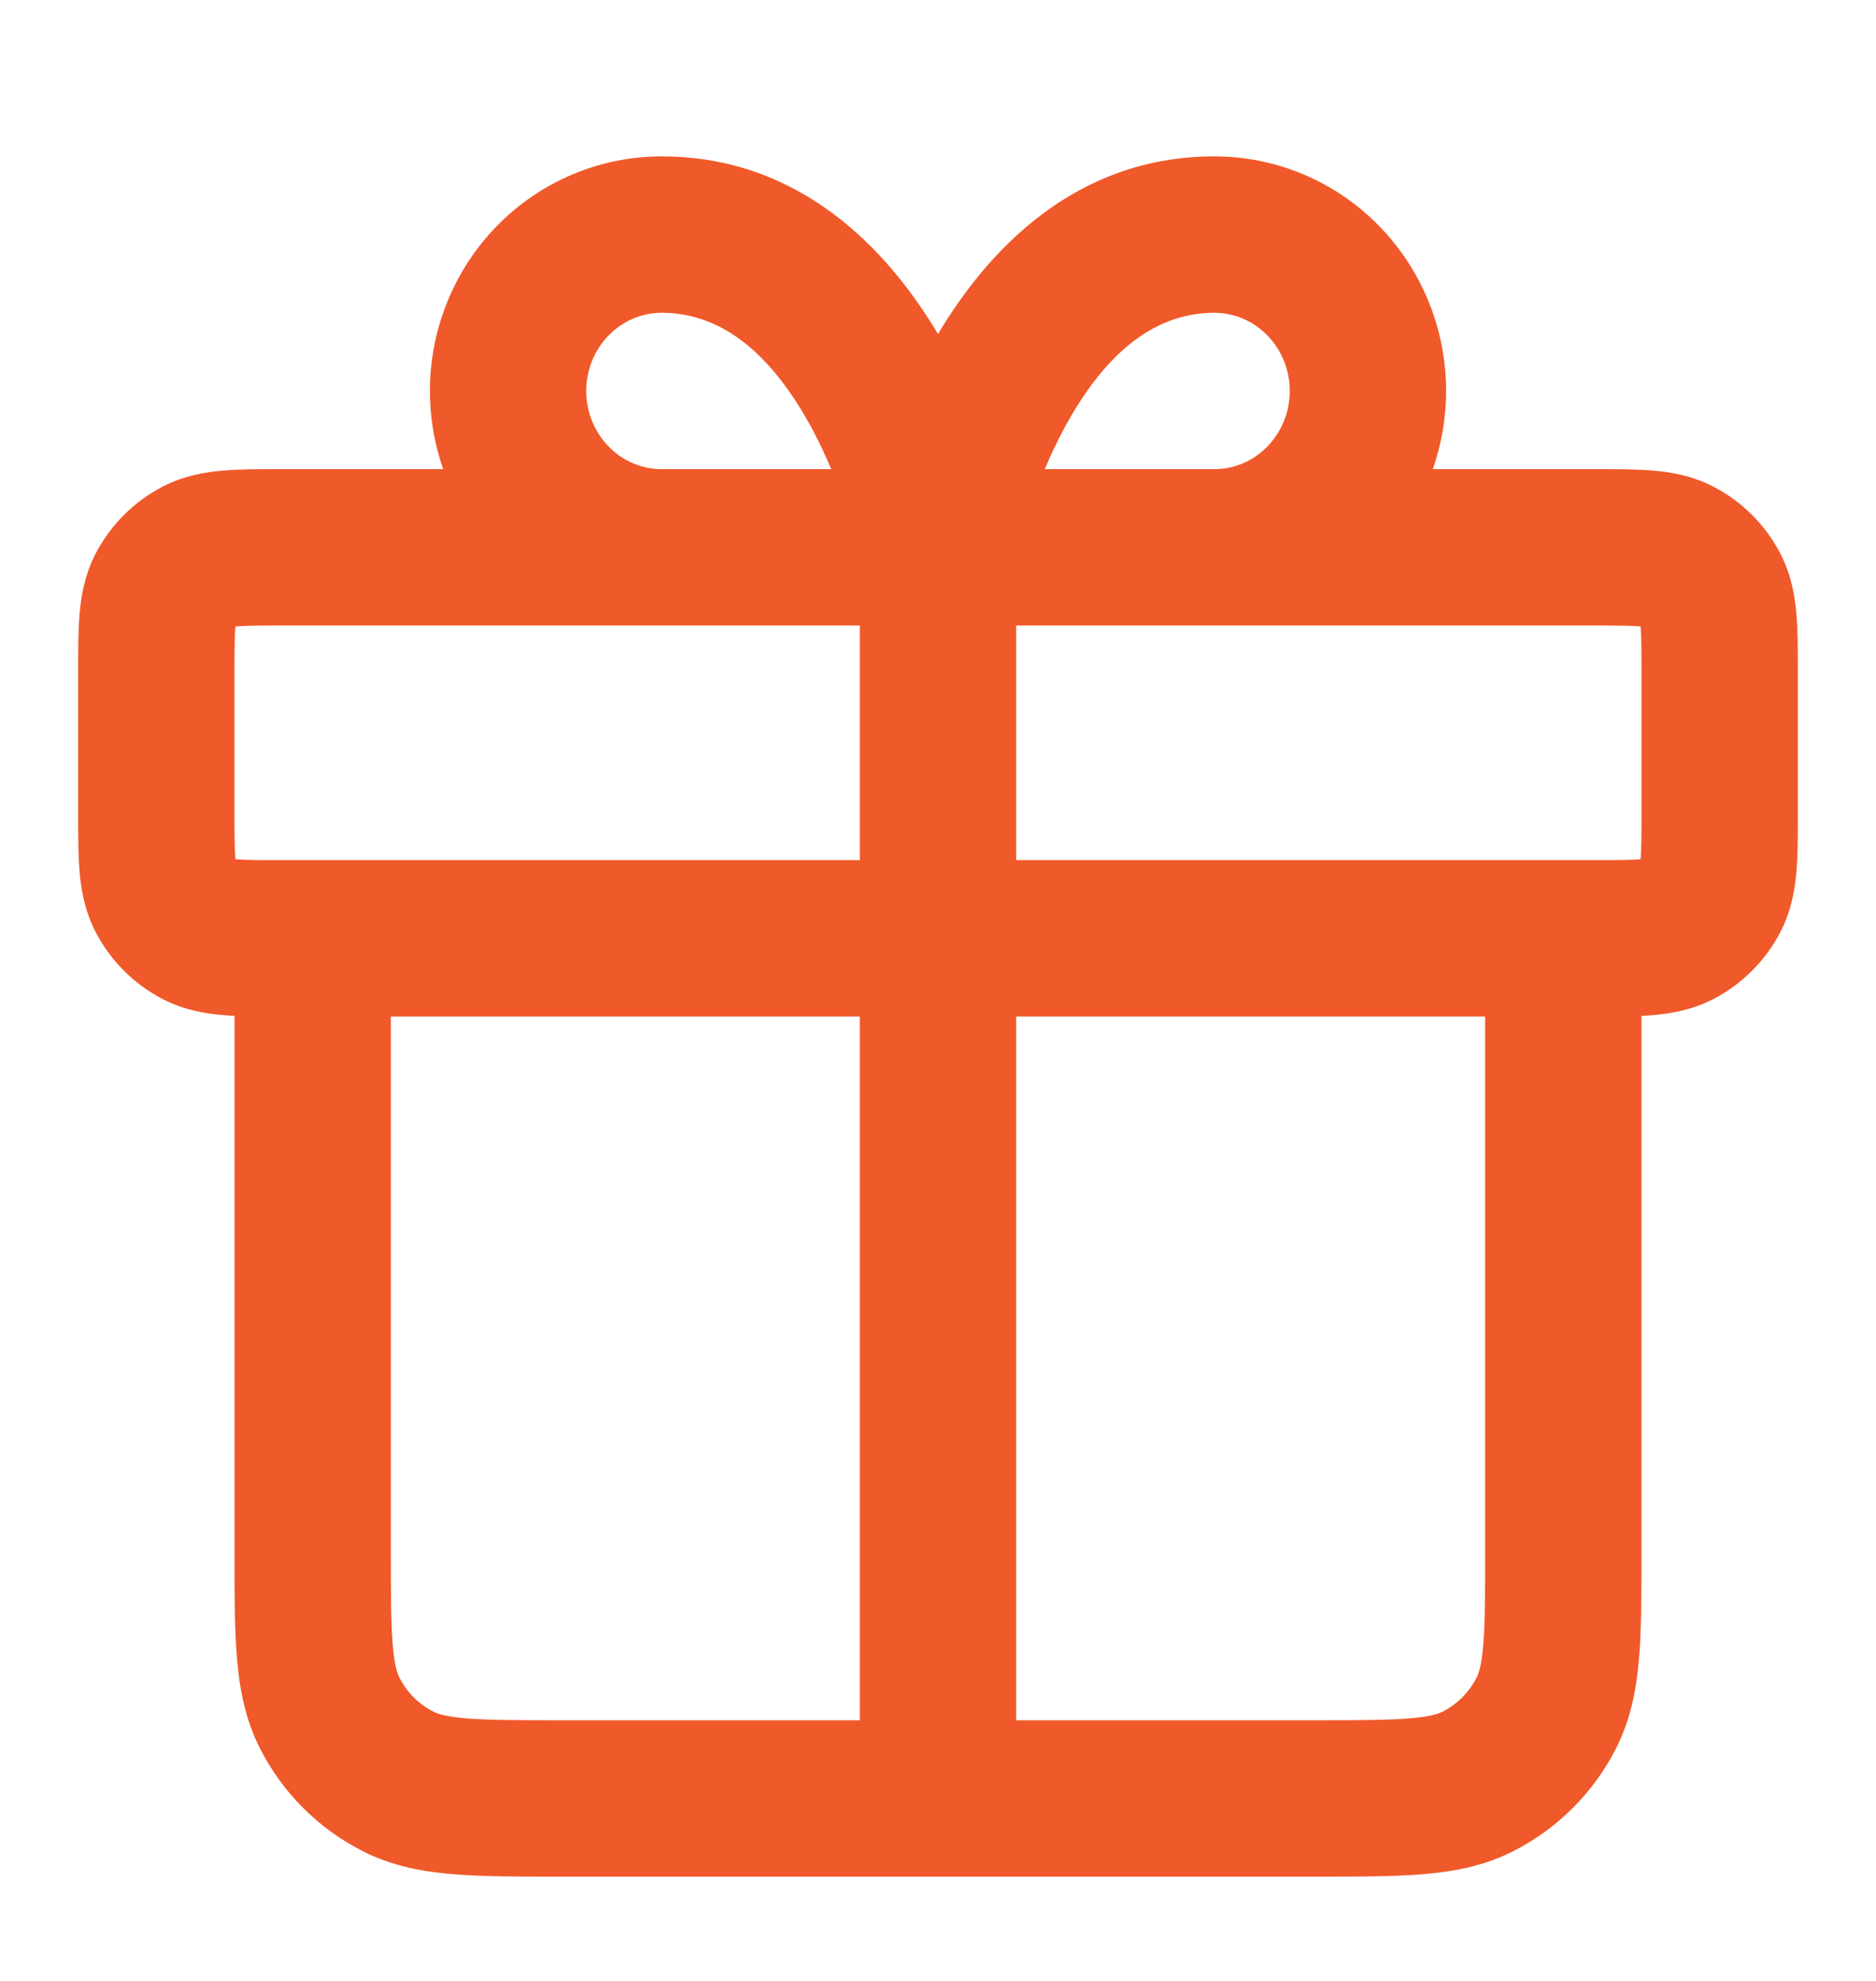 <svg width="18" height="19" viewBox="0 0 18 19" fill="none" xmlns="http://www.w3.org/2000/svg">
<path fill-rule="evenodd" clip-rule="evenodd" d="M6.348 3C6.161 3 5.978 3.076 5.842 3.215C5.704 3.355 5.625 3.547 5.625 3.75C5.625 3.953 5.704 4.145 5.842 4.285C5.978 4.424 6.161 4.5 6.348 4.5H7.976C7.921 4.371 7.859 4.238 7.788 4.106C7.423 3.432 6.955 3 6.348 3ZM8.25 6V8.25L2.7 8.25C2.478 8.25 2.356 8.249 2.268 8.242C2.265 8.242 2.262 8.242 2.259 8.241C2.258 8.238 2.258 8.235 2.258 8.232C2.251 8.144 2.25 8.022 2.25 7.8V6.45C2.25 6.228 2.251 6.106 2.258 6.018C2.258 6.015 2.258 6.012 2.259 6.009C2.262 6.008 2.265 6.008 2.268 6.008C2.356 6.001 2.478 6 2.7 6H8.25ZM4.252 4.5C4.169 4.261 4.125 4.008 4.125 3.75C4.125 3.158 4.356 2.587 4.771 2.164C5.187 1.74 5.754 1.5 6.348 1.5C7.694 1.5 8.529 2.414 9 3.204C9.471 2.414 10.306 1.5 11.652 1.5C12.246 1.5 12.813 1.74 13.229 2.164C13.644 2.587 13.875 3.158 13.875 3.75C13.875 4.008 13.831 4.261 13.748 4.5L15.324 4.5C15.513 4.5 15.698 4.5 15.854 4.513C16.025 4.527 16.227 4.56 16.431 4.663C16.713 4.807 16.943 5.037 17.087 5.319C17.19 5.523 17.223 5.725 17.237 5.896C17.25 6.052 17.25 6.237 17.25 6.426V7.824C17.25 8.013 17.25 8.198 17.237 8.354C17.223 8.525 17.19 8.727 17.087 8.931C16.943 9.213 16.713 9.443 16.431 9.587C16.227 9.69 16.025 9.723 15.854 9.737C15.82 9.74 15.786 9.742 15.75 9.744V14.879C15.75 15.274 15.75 15.615 15.727 15.896C15.703 16.193 15.649 16.488 15.505 16.771C15.289 17.195 14.945 17.539 14.521 17.755C14.238 17.899 13.943 17.953 13.646 17.977C13.365 18 13.024 18 12.629 18H9.001C9.001 18 9 18 9 18C9 18 8.999 18 8.999 18H5.371C4.976 18 4.635 18 4.354 17.977C4.057 17.953 3.762 17.899 3.479 17.755C3.055 17.539 2.711 17.195 2.495 16.771C2.351 16.488 2.297 16.193 2.273 15.896C2.25 15.615 2.25 15.274 2.25 14.879L2.25 9.744C2.214 9.742 2.18 9.74 2.146 9.737C1.975 9.723 1.773 9.69 1.569 9.587C1.287 9.443 1.057 9.213 0.913 8.931C0.81 8.727 0.777 8.525 0.763 8.354C0.75 8.198 0.75 8.013 0.75 7.824L0.75 6.45C0.75 6.442 0.75 6.434 0.75 6.426C0.75 6.237 0.75 6.052 0.763 5.896C0.777 5.725 0.81 5.523 0.913 5.319C1.057 5.037 1.287 4.807 1.569 4.663C1.773 4.56 1.975 4.527 2.146 4.513C2.302 4.5 2.487 4.5 2.676 4.5C2.684 4.5 2.692 4.5 2.7 4.5H4.252ZM3.75 9.75V14.85C3.75 15.282 3.751 15.562 3.768 15.774C3.785 15.978 3.813 16.053 3.832 16.09C3.904 16.232 4.018 16.346 4.16 16.418C4.197 16.437 4.272 16.465 4.476 16.482C4.688 16.499 4.968 16.5 5.4 16.5H8.25V9.75H3.75ZM9.75 9.75V16.5H12.6C13.032 16.5 13.312 16.499 13.524 16.482C13.728 16.465 13.803 16.437 13.841 16.418C13.982 16.346 14.096 16.232 14.168 16.09C14.187 16.053 14.215 15.978 14.232 15.774C14.249 15.562 14.25 15.282 14.25 14.85V9.75H9.75ZM15.3 8.25C15.522 8.25 15.644 8.249 15.732 8.242C15.735 8.242 15.738 8.242 15.741 8.241C15.742 8.238 15.742 8.235 15.742 8.232C15.749 8.144 15.75 8.022 15.75 7.8V6.45C15.75 6.228 15.749 6.106 15.742 6.018C15.742 6.015 15.742 6.012 15.741 6.009C15.738 6.008 15.735 6.008 15.732 6.008C15.644 6.001 15.522 6 15.3 6H9.75V8.25H15.3ZM11.652 4.5C11.839 4.5 12.022 4.424 12.158 4.285C12.296 4.145 12.375 3.953 12.375 3.75C12.375 3.547 12.296 3.355 12.158 3.215C12.022 3.076 11.839 3 11.652 3C11.044 3 10.577 3.432 10.212 4.106C10.141 4.238 10.079 4.371 10.024 4.5H11.652Z" fill="#F0592A"/>
</svg>
